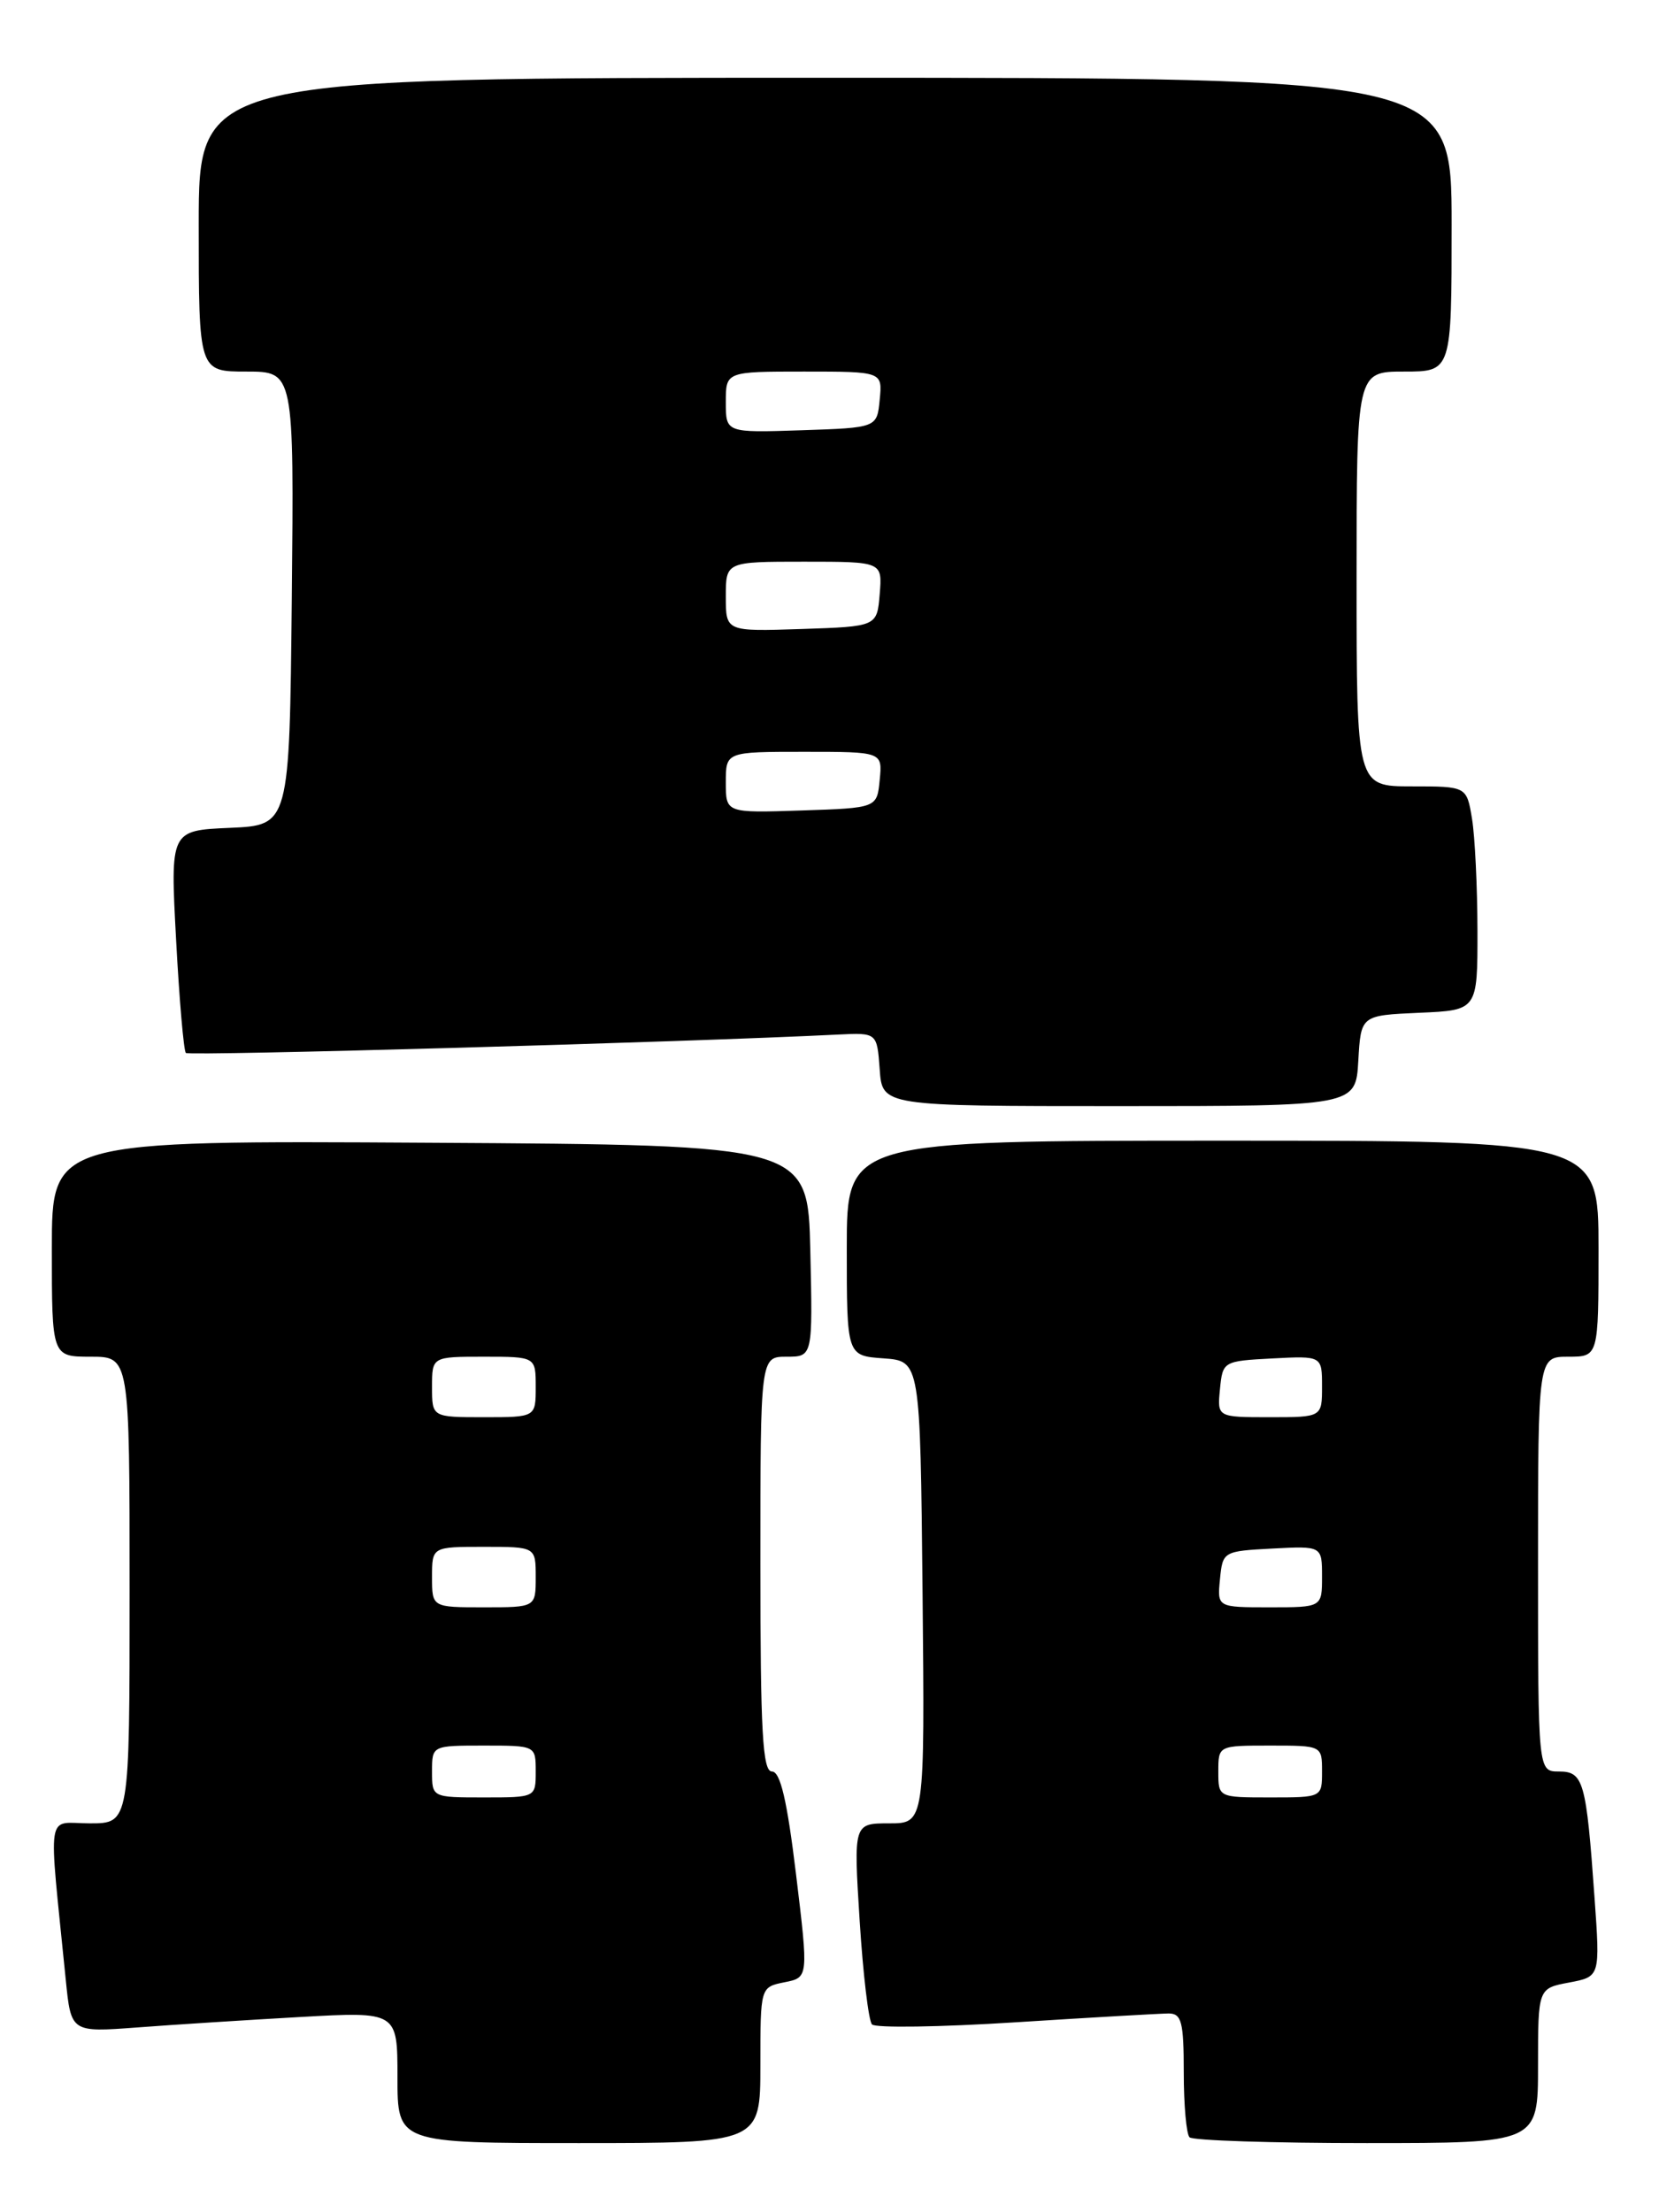 <?xml version="1.0" encoding="UTF-8" standalone="no"?>
<!DOCTYPE svg PUBLIC "-//W3C//DTD SVG 1.1//EN" "http://www.w3.org/Graphics/SVG/1.1/DTD/svg11.dtd" >
<svg xmlns="http://www.w3.org/2000/svg" xmlns:xlink="http://www.w3.org/1999/xlink" version="1.1" viewBox="0 0 192 256">
 <g >
 <path fill="currentColor"
d=" M 88.00 238.97 C 88.00 229.95 88.00 229.95 90.79 229.39 C 93.57 228.84 93.57 228.84 92.13 216.92 C 91.09 208.32 90.31 205.00 89.34 205.00 C 88.26 205.00 88.00 200.43 88.00 181.00 C 88.00 157.00 88.00 157.00 91.03 157.00 C 94.06 157.00 94.06 157.00 93.78 144.75 C 93.50 132.50 93.50 132.50 49.75 132.24 C 6.00 131.98 6.00 131.98 6.00 144.49 C 6.00 157.00 6.00 157.00 10.50 157.00 C 15.00 157.00 15.00 157.00 15.00 184.00 C 15.00 211.00 15.00 211.00 10.40 211.00 C 5.26 211.00 5.59 208.87 7.61 229.09 C 8.22 235.19 8.22 235.19 15.86 234.62 C 20.06 234.30 28.56 233.76 34.75 233.41 C 46.00 232.78 46.00 232.78 46.00 240.39 C 46.00 248.00 46.00 248.00 67.00 248.00 C 88.00 248.00 88.00 248.00 88.00 238.97 Z  M 178.00 239.05 C 178.00 230.09 178.00 230.09 181.60 229.42 C 185.19 228.74 185.19 228.74 184.54 219.62 C 183.58 206.13 183.27 205.00 180.42 205.00 C 178.00 205.00 178.00 205.00 178.00 181.00 C 178.00 157.00 178.00 157.00 181.50 157.00 C 185.00 157.00 185.00 157.00 185.00 144.50 C 185.00 132.00 185.00 132.00 141.50 132.00 C 98.00 132.00 98.00 132.00 98.00 144.44 C 98.00 156.89 98.00 156.89 102.25 157.19 C 106.50 157.50 106.50 157.50 106.77 184.25 C 107.03 211.00 107.03 211.00 102.91 211.00 C 98.78 211.00 98.78 211.00 99.49 222.25 C 99.88 228.44 100.52 233.85 100.92 234.27 C 101.32 234.69 108.81 234.58 117.57 234.02 C 126.33 233.46 134.29 233.01 135.25 233.00 C 136.75 233.00 137.00 233.99 137.00 239.83 C 137.00 243.59 137.30 246.97 137.67 247.33 C 138.03 247.70 147.26 248.00 158.17 248.00 C 178.00 248.00 178.00 248.00 178.00 239.05 Z  M 157.20 122.75 C 157.50 117.50 157.50 117.50 164.25 117.20 C 171.00 116.91 171.00 116.91 170.99 107.70 C 170.98 102.64 170.70 96.81 170.36 94.75 C 169.74 91.00 169.74 91.00 163.37 91.00 C 157.00 91.00 157.00 91.00 157.00 67.00 C 157.00 43.00 157.00 43.00 162.50 43.00 C 168.00 43.00 168.00 43.00 168.00 26.00 C 168.00 9.00 168.00 9.00 95.50 9.00 C 23.00 9.00 23.00 9.00 23.00 26.00 C 23.00 43.00 23.00 43.00 28.52 43.00 C 34.03 43.00 34.03 43.00 33.77 69.25 C 33.50 95.50 33.50 95.50 26.60 95.80 C 19.70 96.10 19.70 96.10 20.38 108.74 C 20.75 115.70 21.26 121.59 21.51 121.85 C 21.88 122.22 79.45 120.60 97.00 119.72 C 101.50 119.50 101.50 119.50 101.81 123.75 C 102.11 128.00 102.11 128.00 129.51 128.00 C 156.90 128.00 156.90 128.00 157.20 122.75 Z  M 50.00 205.00 C 50.00 202.00 50.00 202.00 56.00 202.00 C 62.00 202.00 62.00 202.00 62.00 205.00 C 62.00 208.00 62.00 208.00 56.00 208.00 C 50.00 208.00 50.00 208.00 50.00 205.00 Z  M 50.00 182.50 C 50.00 179.00 50.00 179.00 56.00 179.00 C 62.00 179.00 62.00 179.00 62.00 182.50 C 62.00 186.00 62.00 186.00 56.00 186.00 C 50.00 186.00 50.00 186.00 50.00 182.50 Z  M 50.00 160.50 C 50.00 157.00 50.00 157.00 56.00 157.00 C 62.00 157.00 62.00 157.00 62.00 160.50 C 62.00 164.00 62.00 164.00 56.00 164.00 C 50.00 164.00 50.00 164.00 50.00 160.50 Z  M 141.00 205.00 C 141.00 202.00 141.00 202.00 147.00 202.00 C 153.00 202.00 153.00 202.00 153.00 205.00 C 153.00 208.00 153.00 208.00 147.00 208.00 C 141.00 208.00 141.00 208.00 141.00 205.00 Z  M 141.19 182.75 C 141.50 179.54 141.57 179.50 147.25 179.20 C 153.00 178.90 153.00 178.90 153.00 182.45 C 153.00 186.00 153.00 186.00 146.94 186.00 C 140.87 186.00 140.87 186.00 141.19 182.75 Z  M 141.19 160.75 C 141.50 157.54 141.57 157.50 147.25 157.20 C 153.00 156.90 153.00 156.90 153.00 160.45 C 153.00 164.00 153.00 164.00 146.94 164.00 C 140.87 164.00 140.87 164.00 141.19 160.75 Z  M 84.00 90.54 C 84.00 87.00 84.00 87.00 93.06 87.00 C 102.13 87.00 102.13 87.00 101.81 90.25 C 101.50 93.50 101.50 93.50 92.75 93.79 C 84.00 94.08 84.00 94.08 84.00 90.54 Z  M 84.00 69.04 C 84.00 65.00 84.00 65.00 93.06 65.00 C 102.12 65.00 102.12 65.00 101.81 68.75 C 101.50 72.50 101.50 72.50 92.75 72.79 C 84.00 73.08 84.00 73.08 84.00 69.04 Z  M 84.00 46.54 C 84.00 43.00 84.00 43.00 93.06 43.00 C 102.13 43.00 102.13 43.00 101.81 46.25 C 101.50 49.50 101.50 49.50 92.75 49.79 C 84.00 50.08 84.00 50.08 84.00 46.54 Z "/>
</g>
</svg>